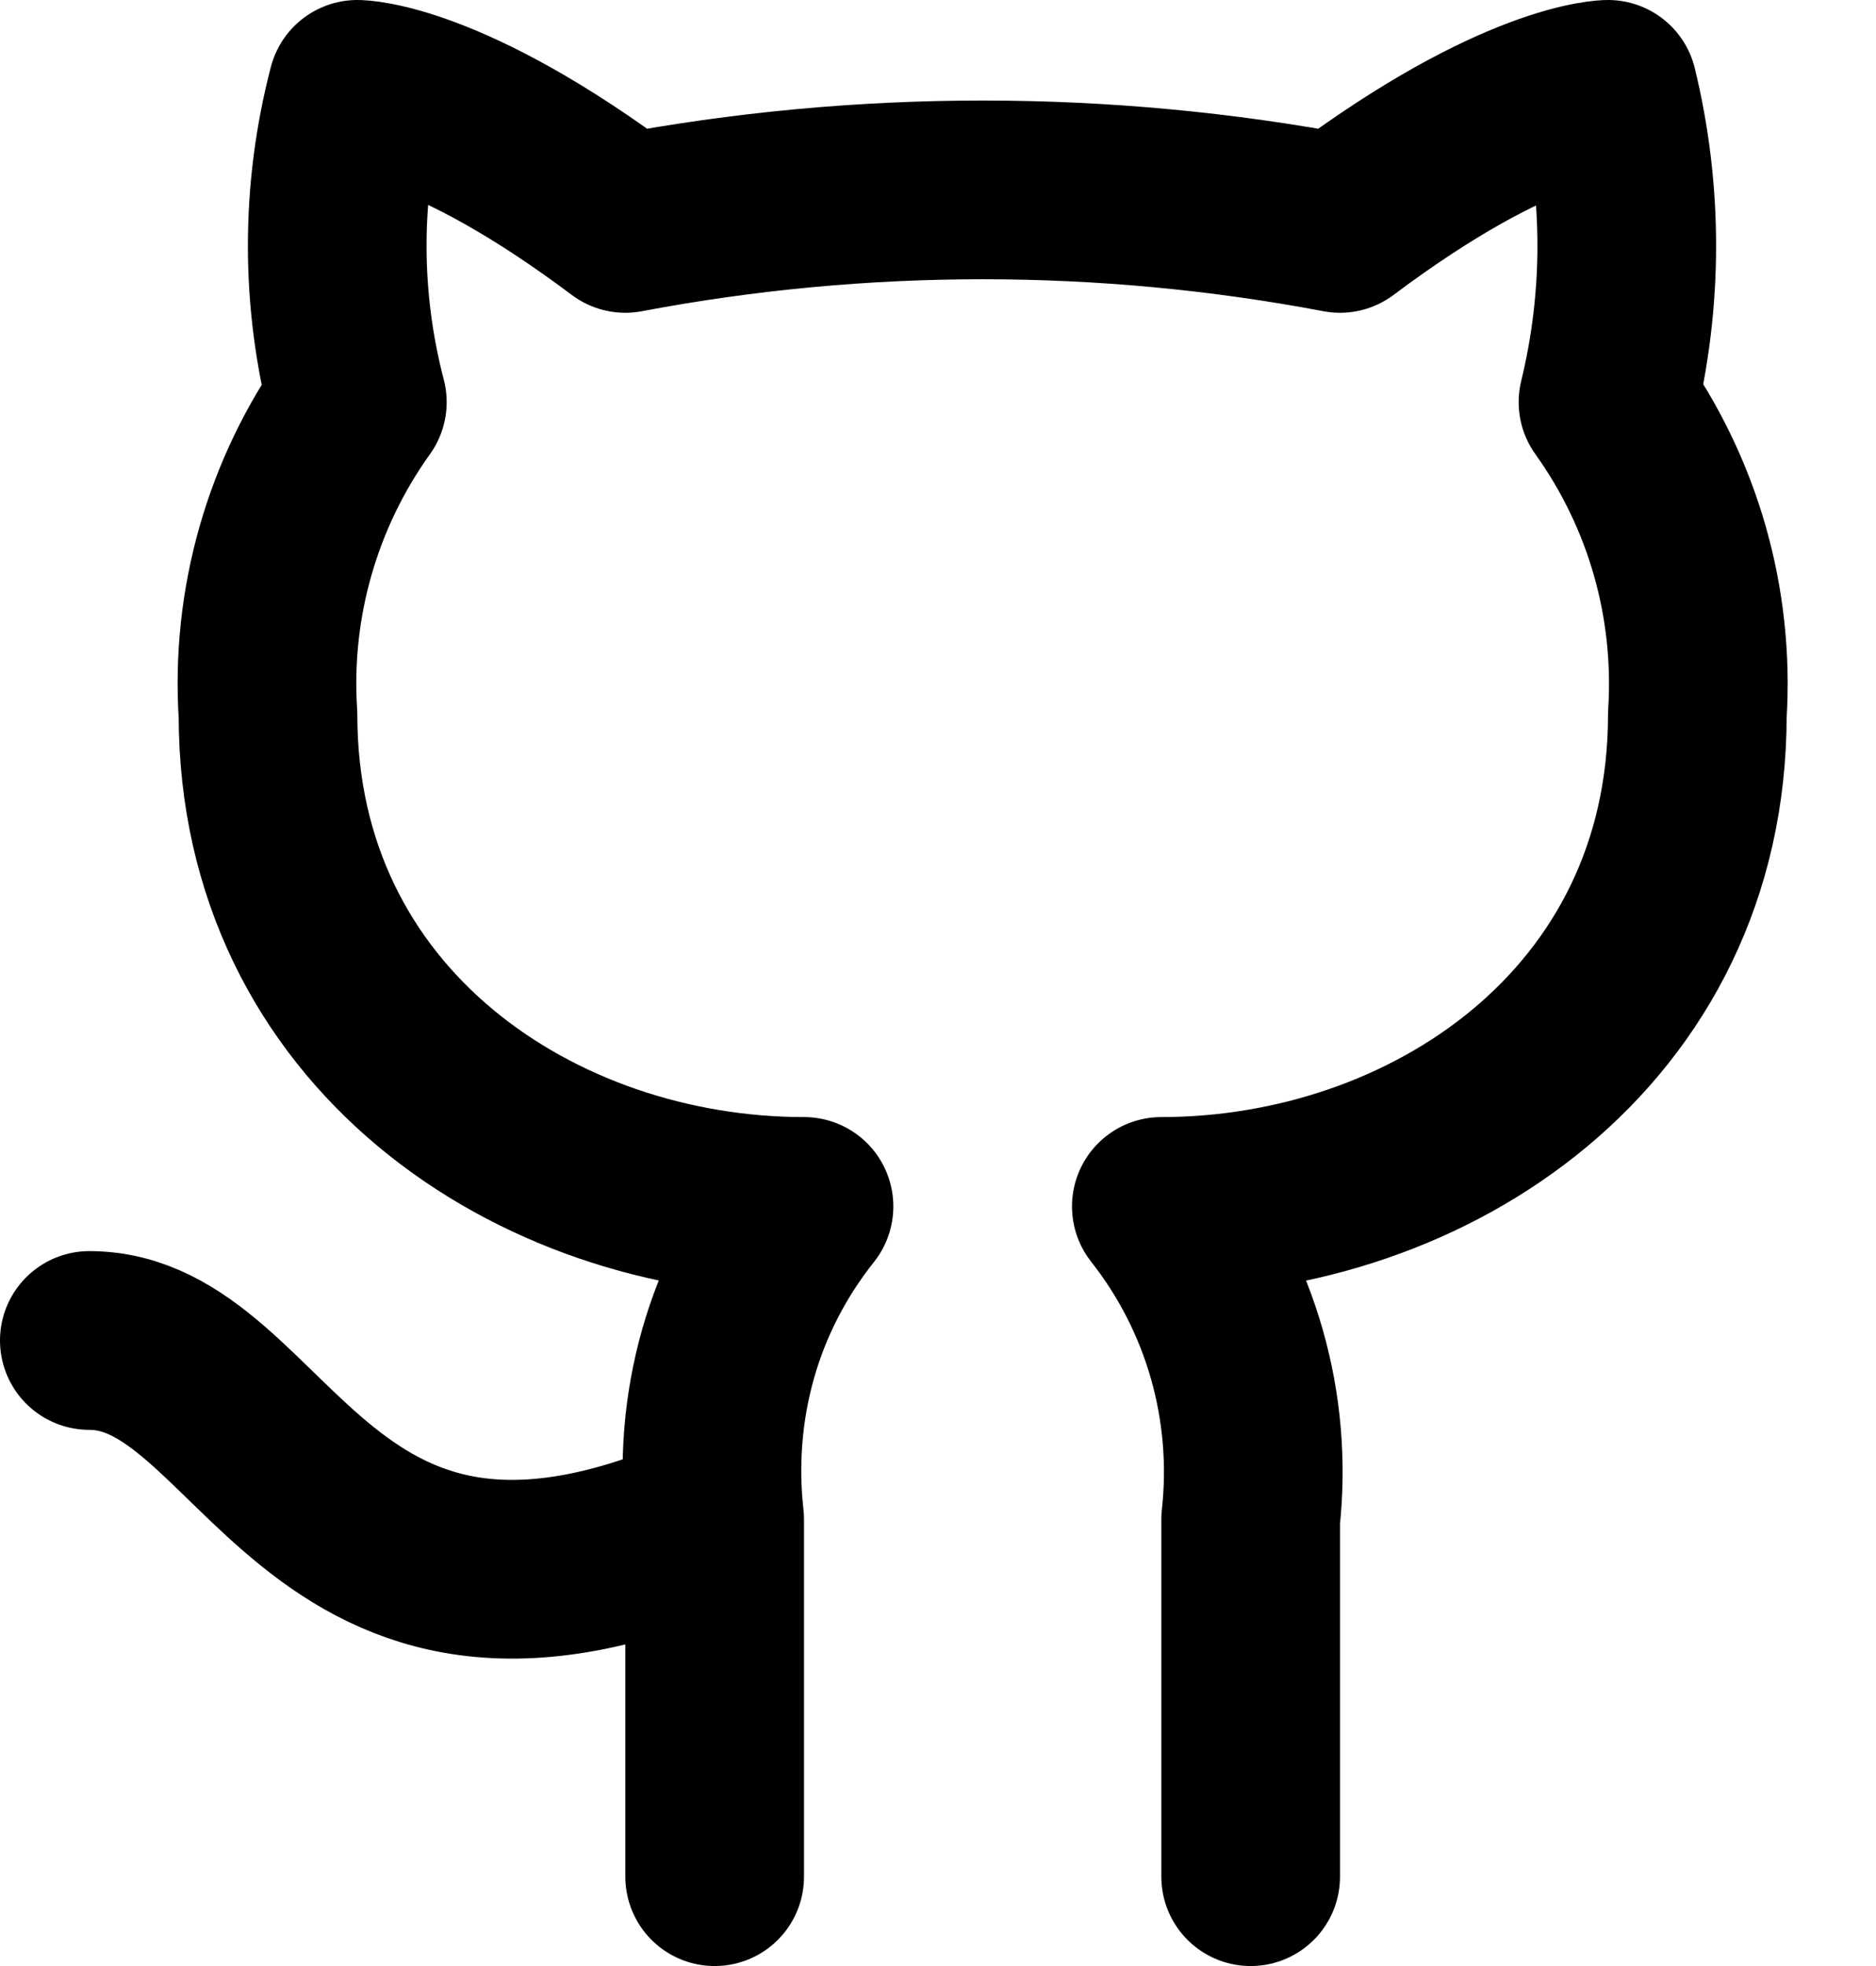<svg width="21" height="22" viewBox="0 0 21 22" fill="none" xmlns="http://www.w3.org/2000/svg">
<path d="M14 21V17C14.139 15.747 13.78 14.49 13 13.5C16 13.5 19 11.5 19 8C19.08 6.75 18.73 5.52 18 4.5C18.28 3.35 18.28 2.15 18 1C18 1 17 1 15 2.5C12.36 2 9.64 2 7 2.5C5 1 4 1 4 1C3.7 2.15 3.7 3.35 4 4.5C3.272 5.516 2.918 6.753 3 8C3 11.5 6 13.5 9 13.5C8.61 13.99 8.32 14.55 8.15 15.15C7.98 15.75 7.93 16.38 8 17M8 17V21M8 17C3.49 19 3 15 1 15" stroke="black" stroke-width="2" stroke-linecap="round" stroke-linejoin="round"/>
</svg>
